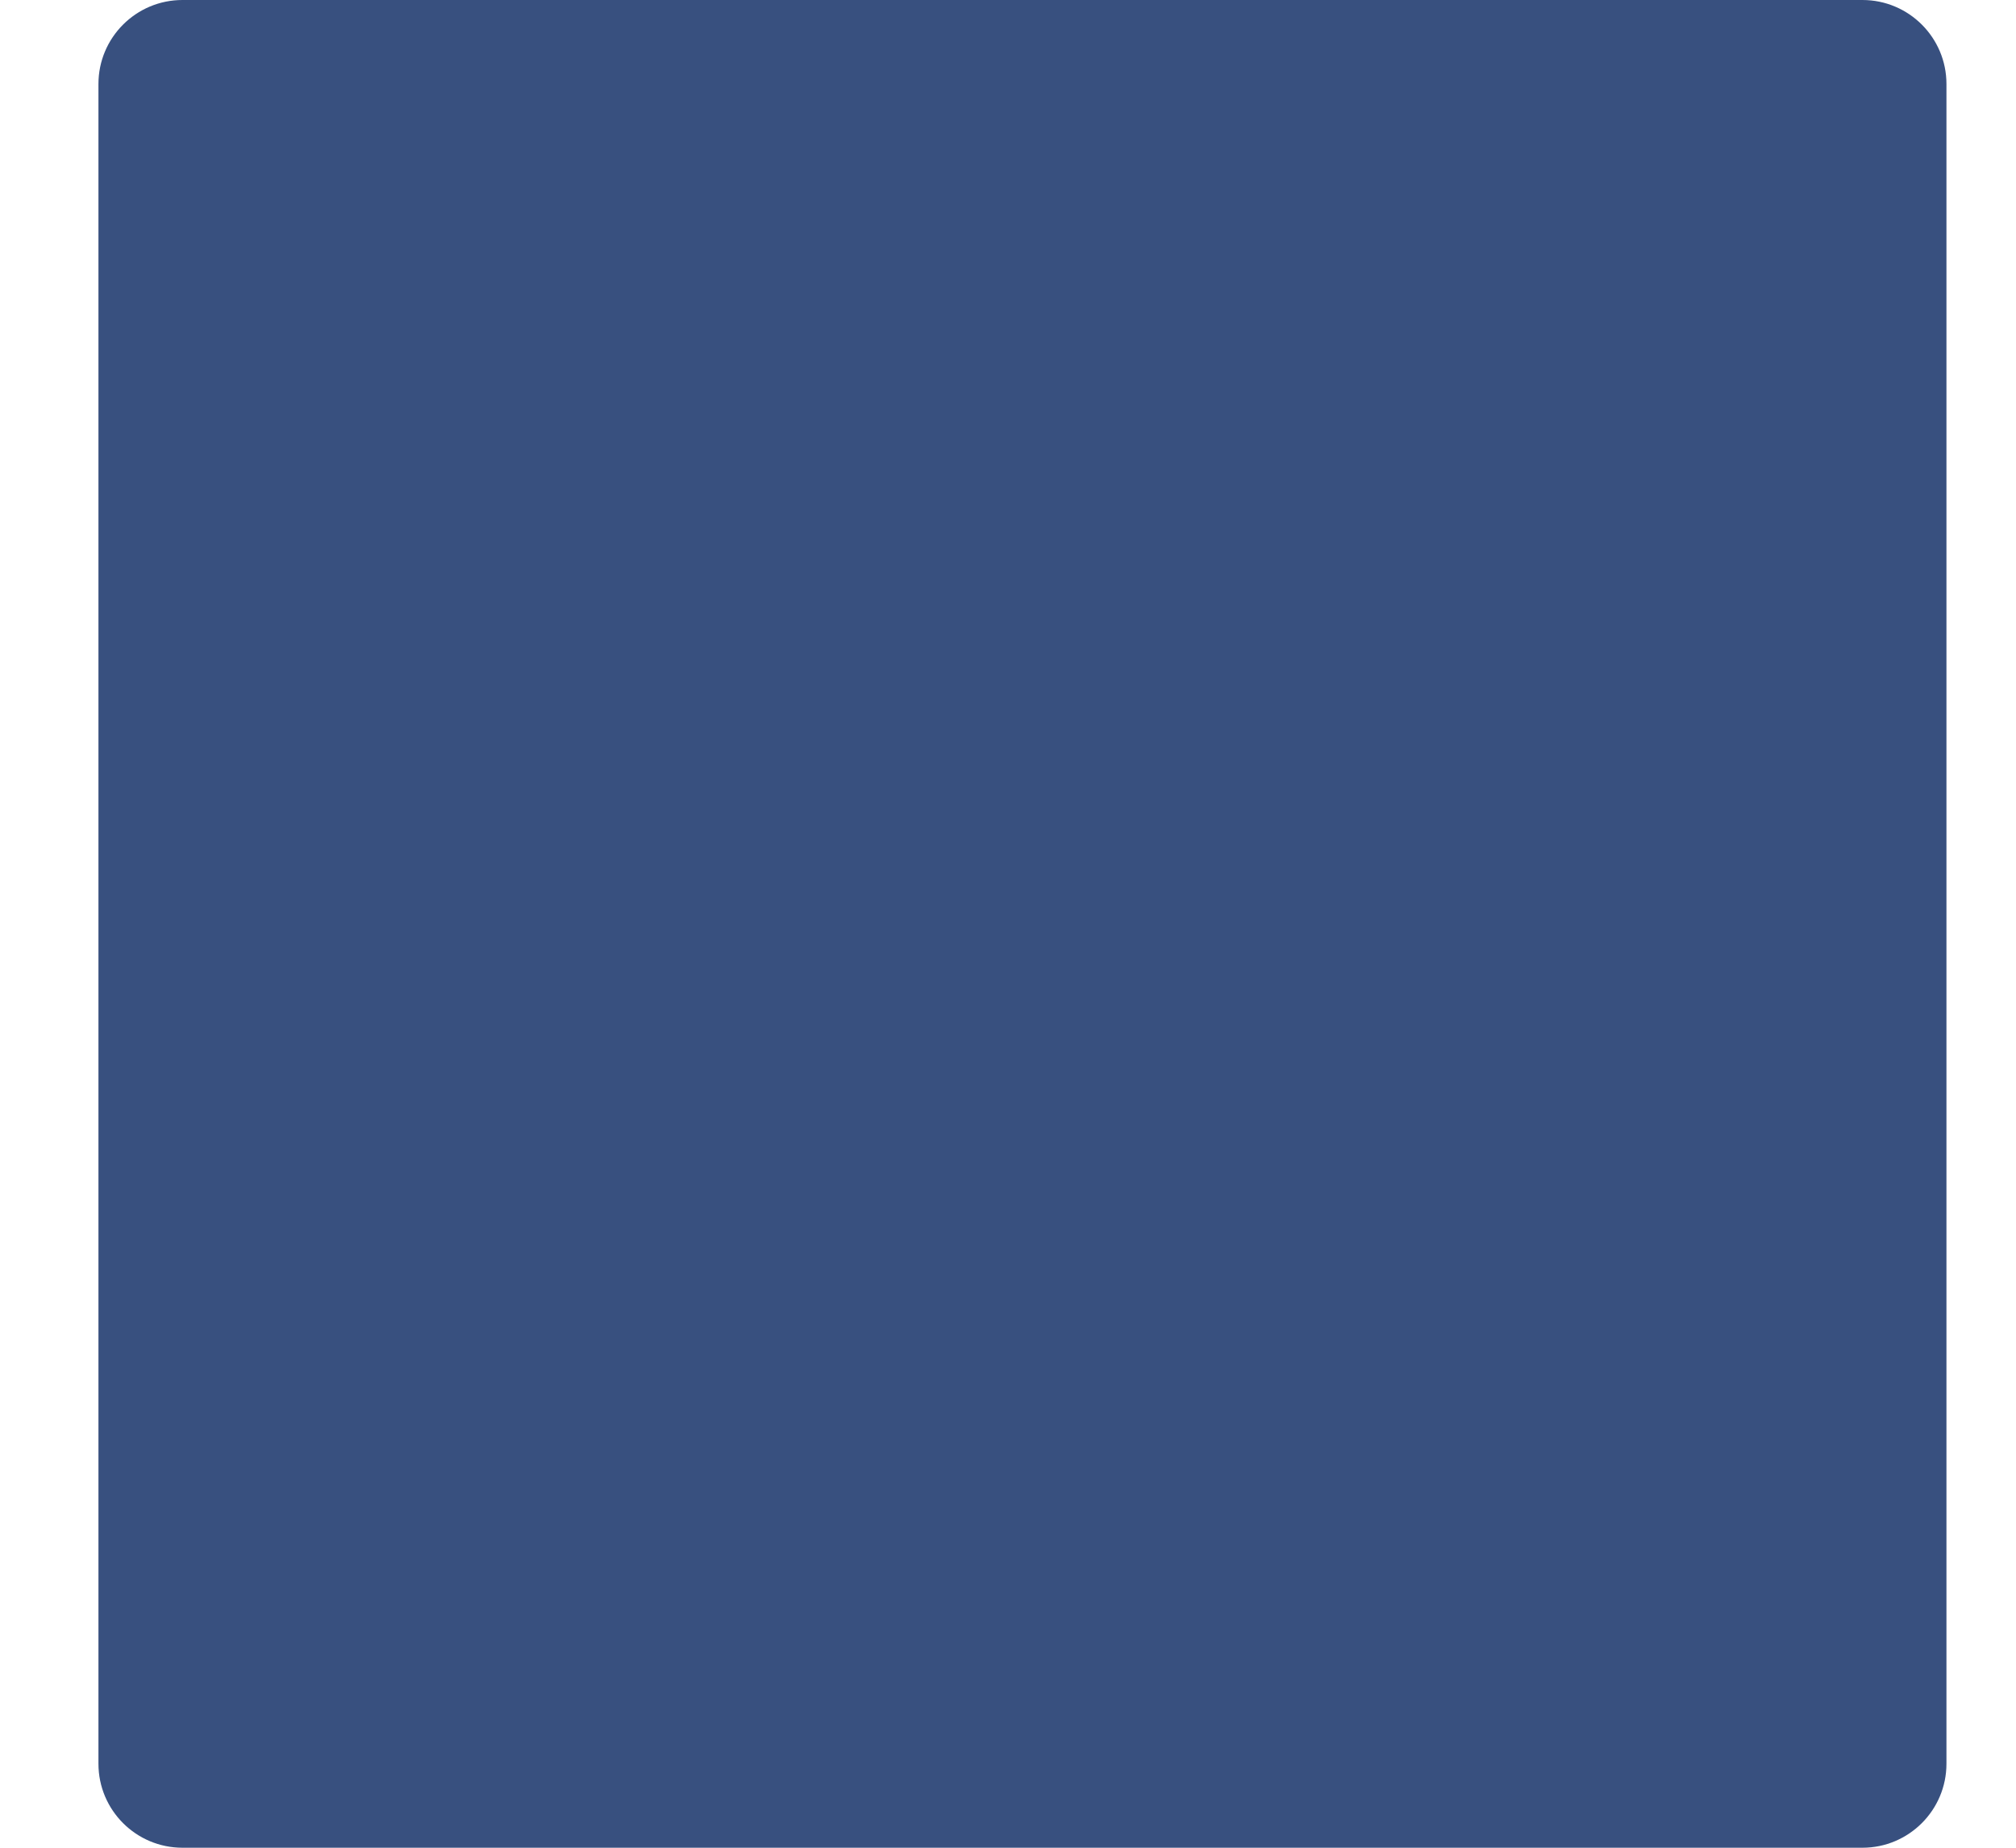 <?xml version="1.0" encoding="UTF-8"?>
<svg width="12px" height="11px" viewBox="0 0 12 11" version="1.1" xmlns="http://www.w3.org/2000/svg" xmlns:xlink="http://www.w3.org/1999/xlink">
    <!-- Generator: Sketch 50 (54983) - http://www.bohemiancoding.com/sketch -->
    <title>Shape</title>
    <desc>Created with Sketch.</desc>
    <defs></defs>
    <g id="Page-1" stroke="none" stroke-width="1" fill="none" fill-rule="evenodd">
        <g id="Notebook-Copy-5" transform="translate(-696, -113)" fill="#38507F" fill-rule="nonzero">
            <g id="Group-14" transform="translate(394, 109)">
                <g id="Group-20">
                    <path d="M303.086,4 L313.086,4 C313.362,4 313.586,4.224 313.586,4.5 L313.586,14.5 C313.586,14.776 313.362,15 313.086,15 L303.086,15 C302.81,15 302.586,14.776 302.586,14.5 L302.586,4.5 C302.586,4.224 302.81,4 303.086,4 Z" id="Shape"></path>
                </g>
            </g>
        </g>
    </g>
</svg>
